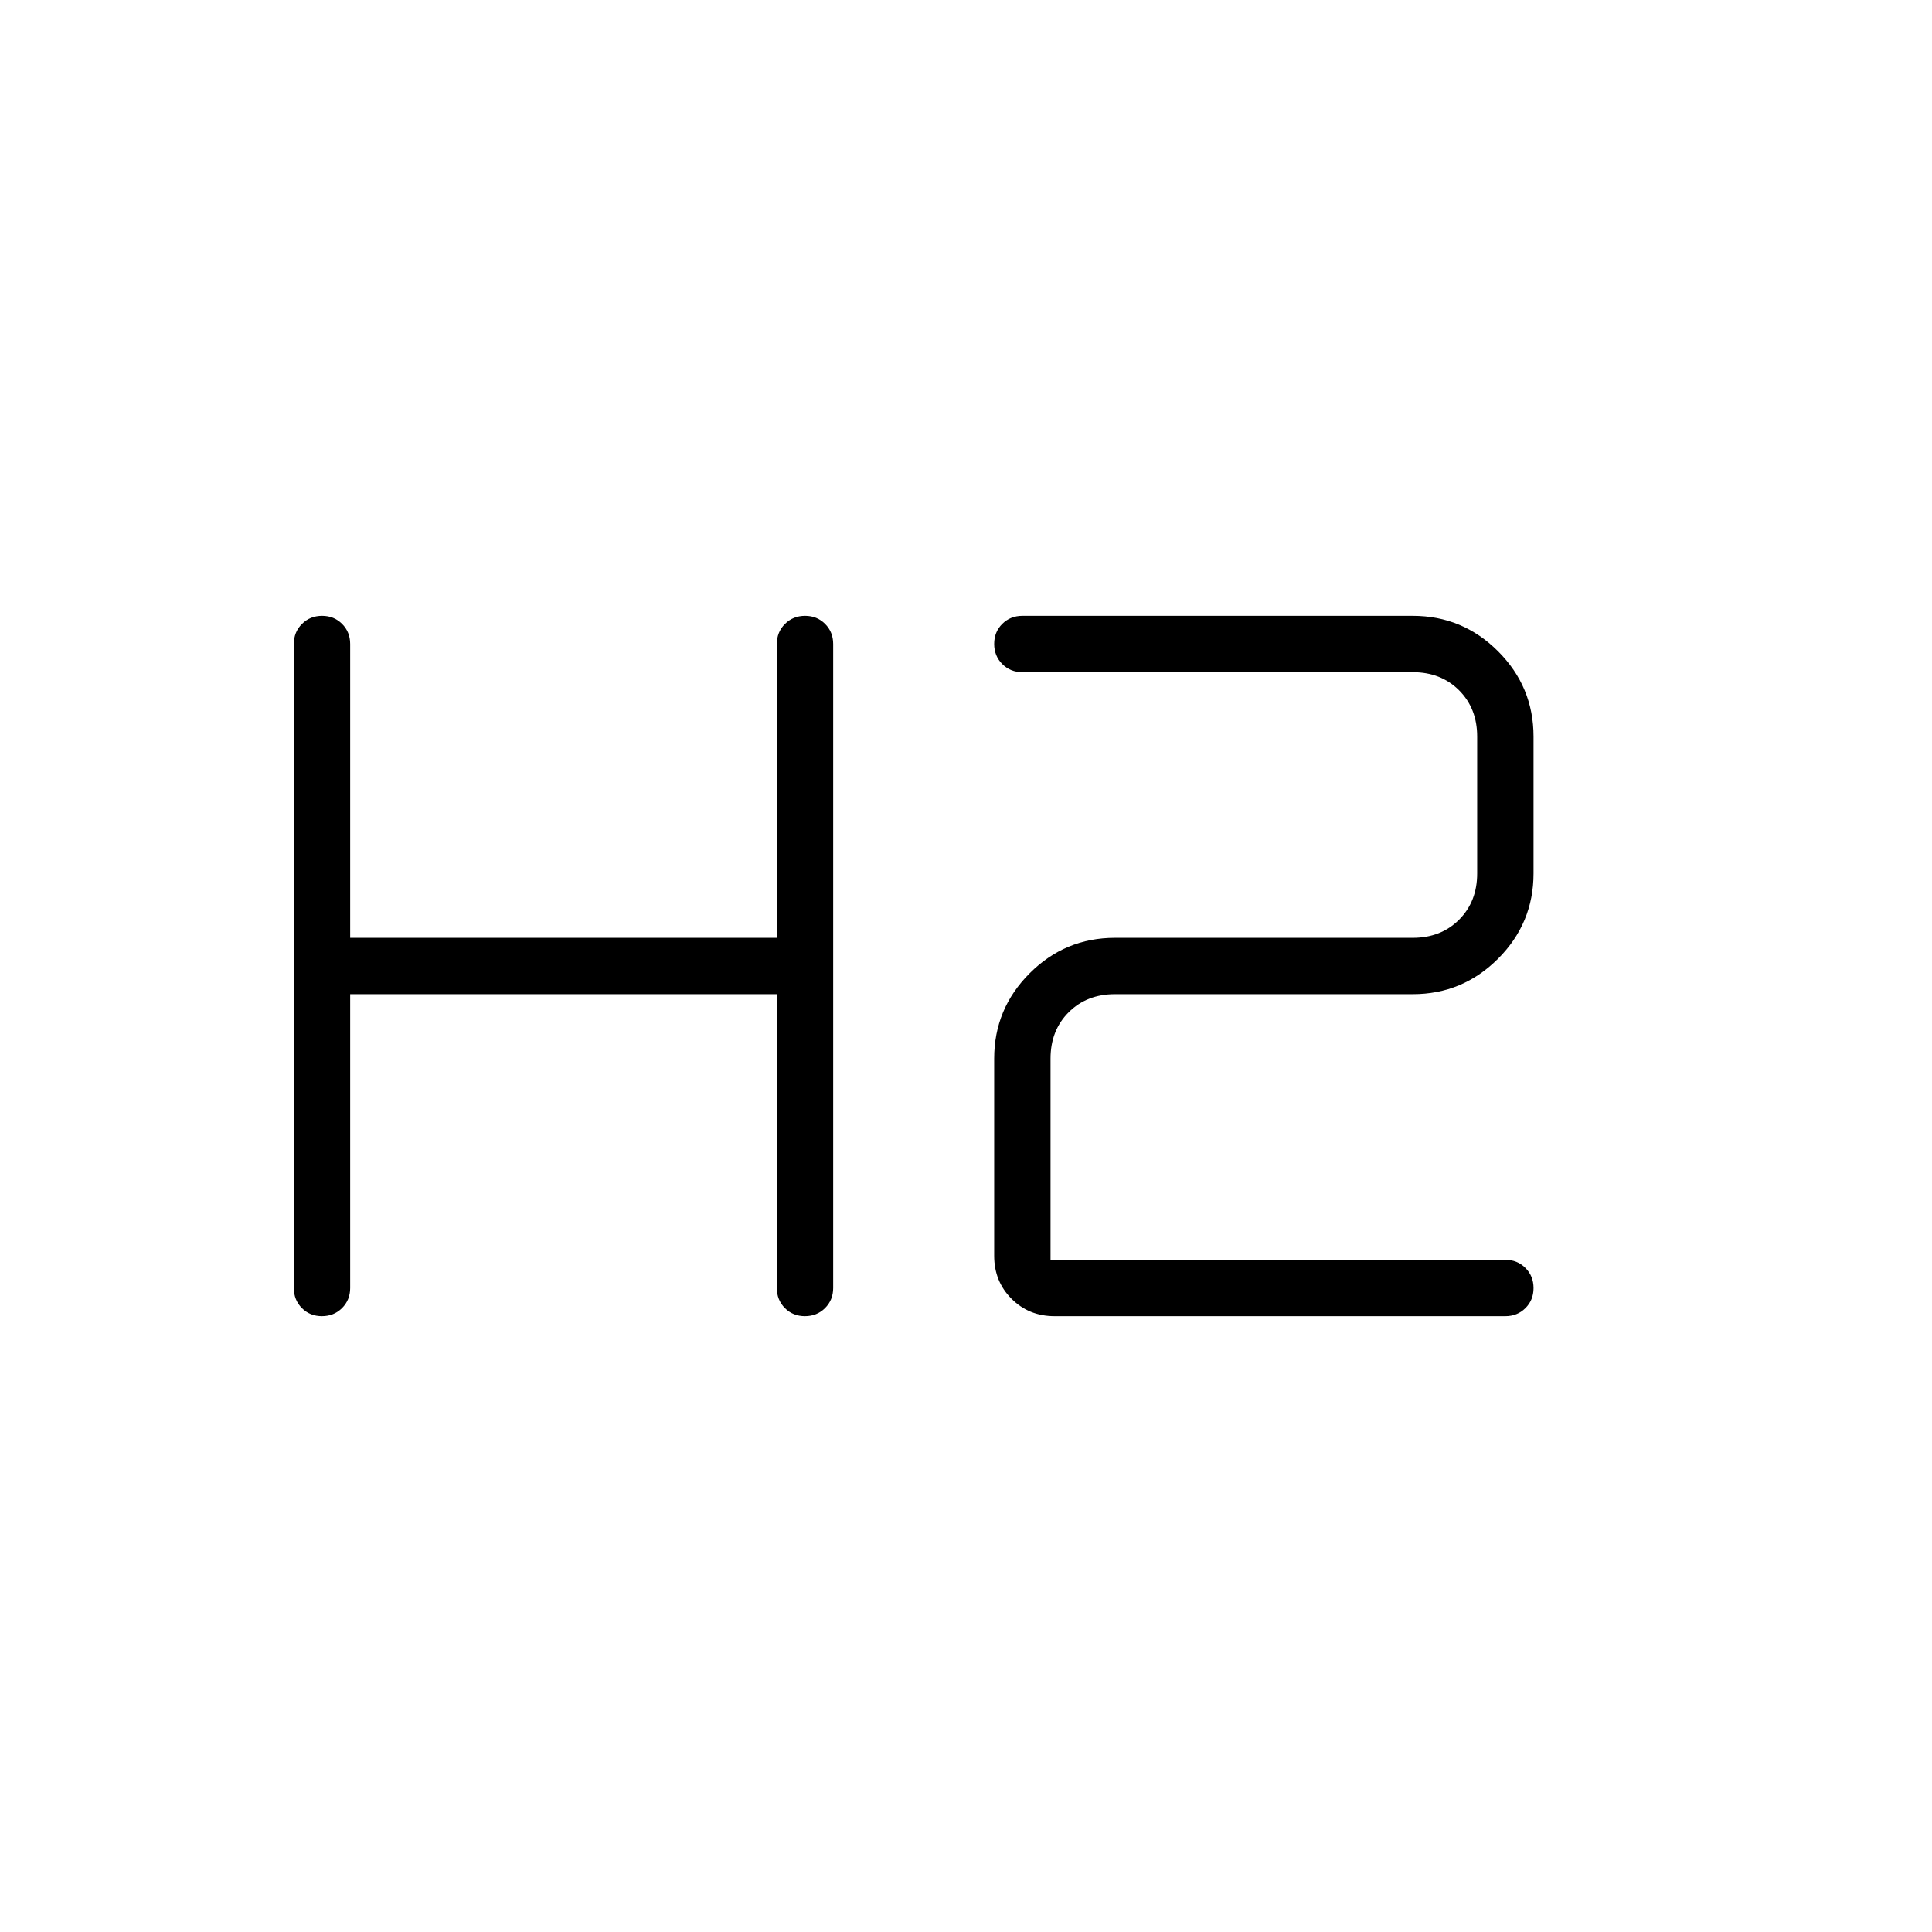<svg xmlns="http://www.w3.org/2000/svg" height="24" viewBox="0 -960 960 960" width="24"><path d="M159.96-306q-5.96 0-9.96-4.02-4-4.03-4-9.98v-320q0-5.95 4.04-9.97 4.03-4.03 10-4.03 5.96 0 9.96 4.03 4 4.02 4 9.97v146h212v-146q0-5.95 4.04-9.97 4.03-4.03 10-4.03 5.96 0 9.96 4.03 4 4.02 4 9.97v320q0 5.95-4.04 9.98-4.03 4.02-10 4.02-5.96 0-9.96-4.02-4-4.03-4-9.98v-146H174v146q0 5.95-4.04 9.98-4.03 4.02-10 4.02ZM524-306q-12.75 0-21.37-8.63Q494-323.25 494-336v-98q0-24.75 17.63-42.38Q529.25-494 554-494h148q14 0 23-9t9-23v-68q0-14-9-23t-23-9H508q-5.95 0-9.98-4.04-4.02-4.03-4.02-10 0-5.96 4.02-9.96 4.03-4 9.98-4h194q24.75 0 42.38 17.62Q762-618.75 762-594v68q0 24.75-17.62 42.37Q726.75-466 702-466H554q-14 0-23 9t-9 23v100h226q5.95 0 9.97 4.04 4.03 4.03 4.03 10 0 5.96-4.03 9.96-4.02 4-9.97 4H524Z"/></svg>